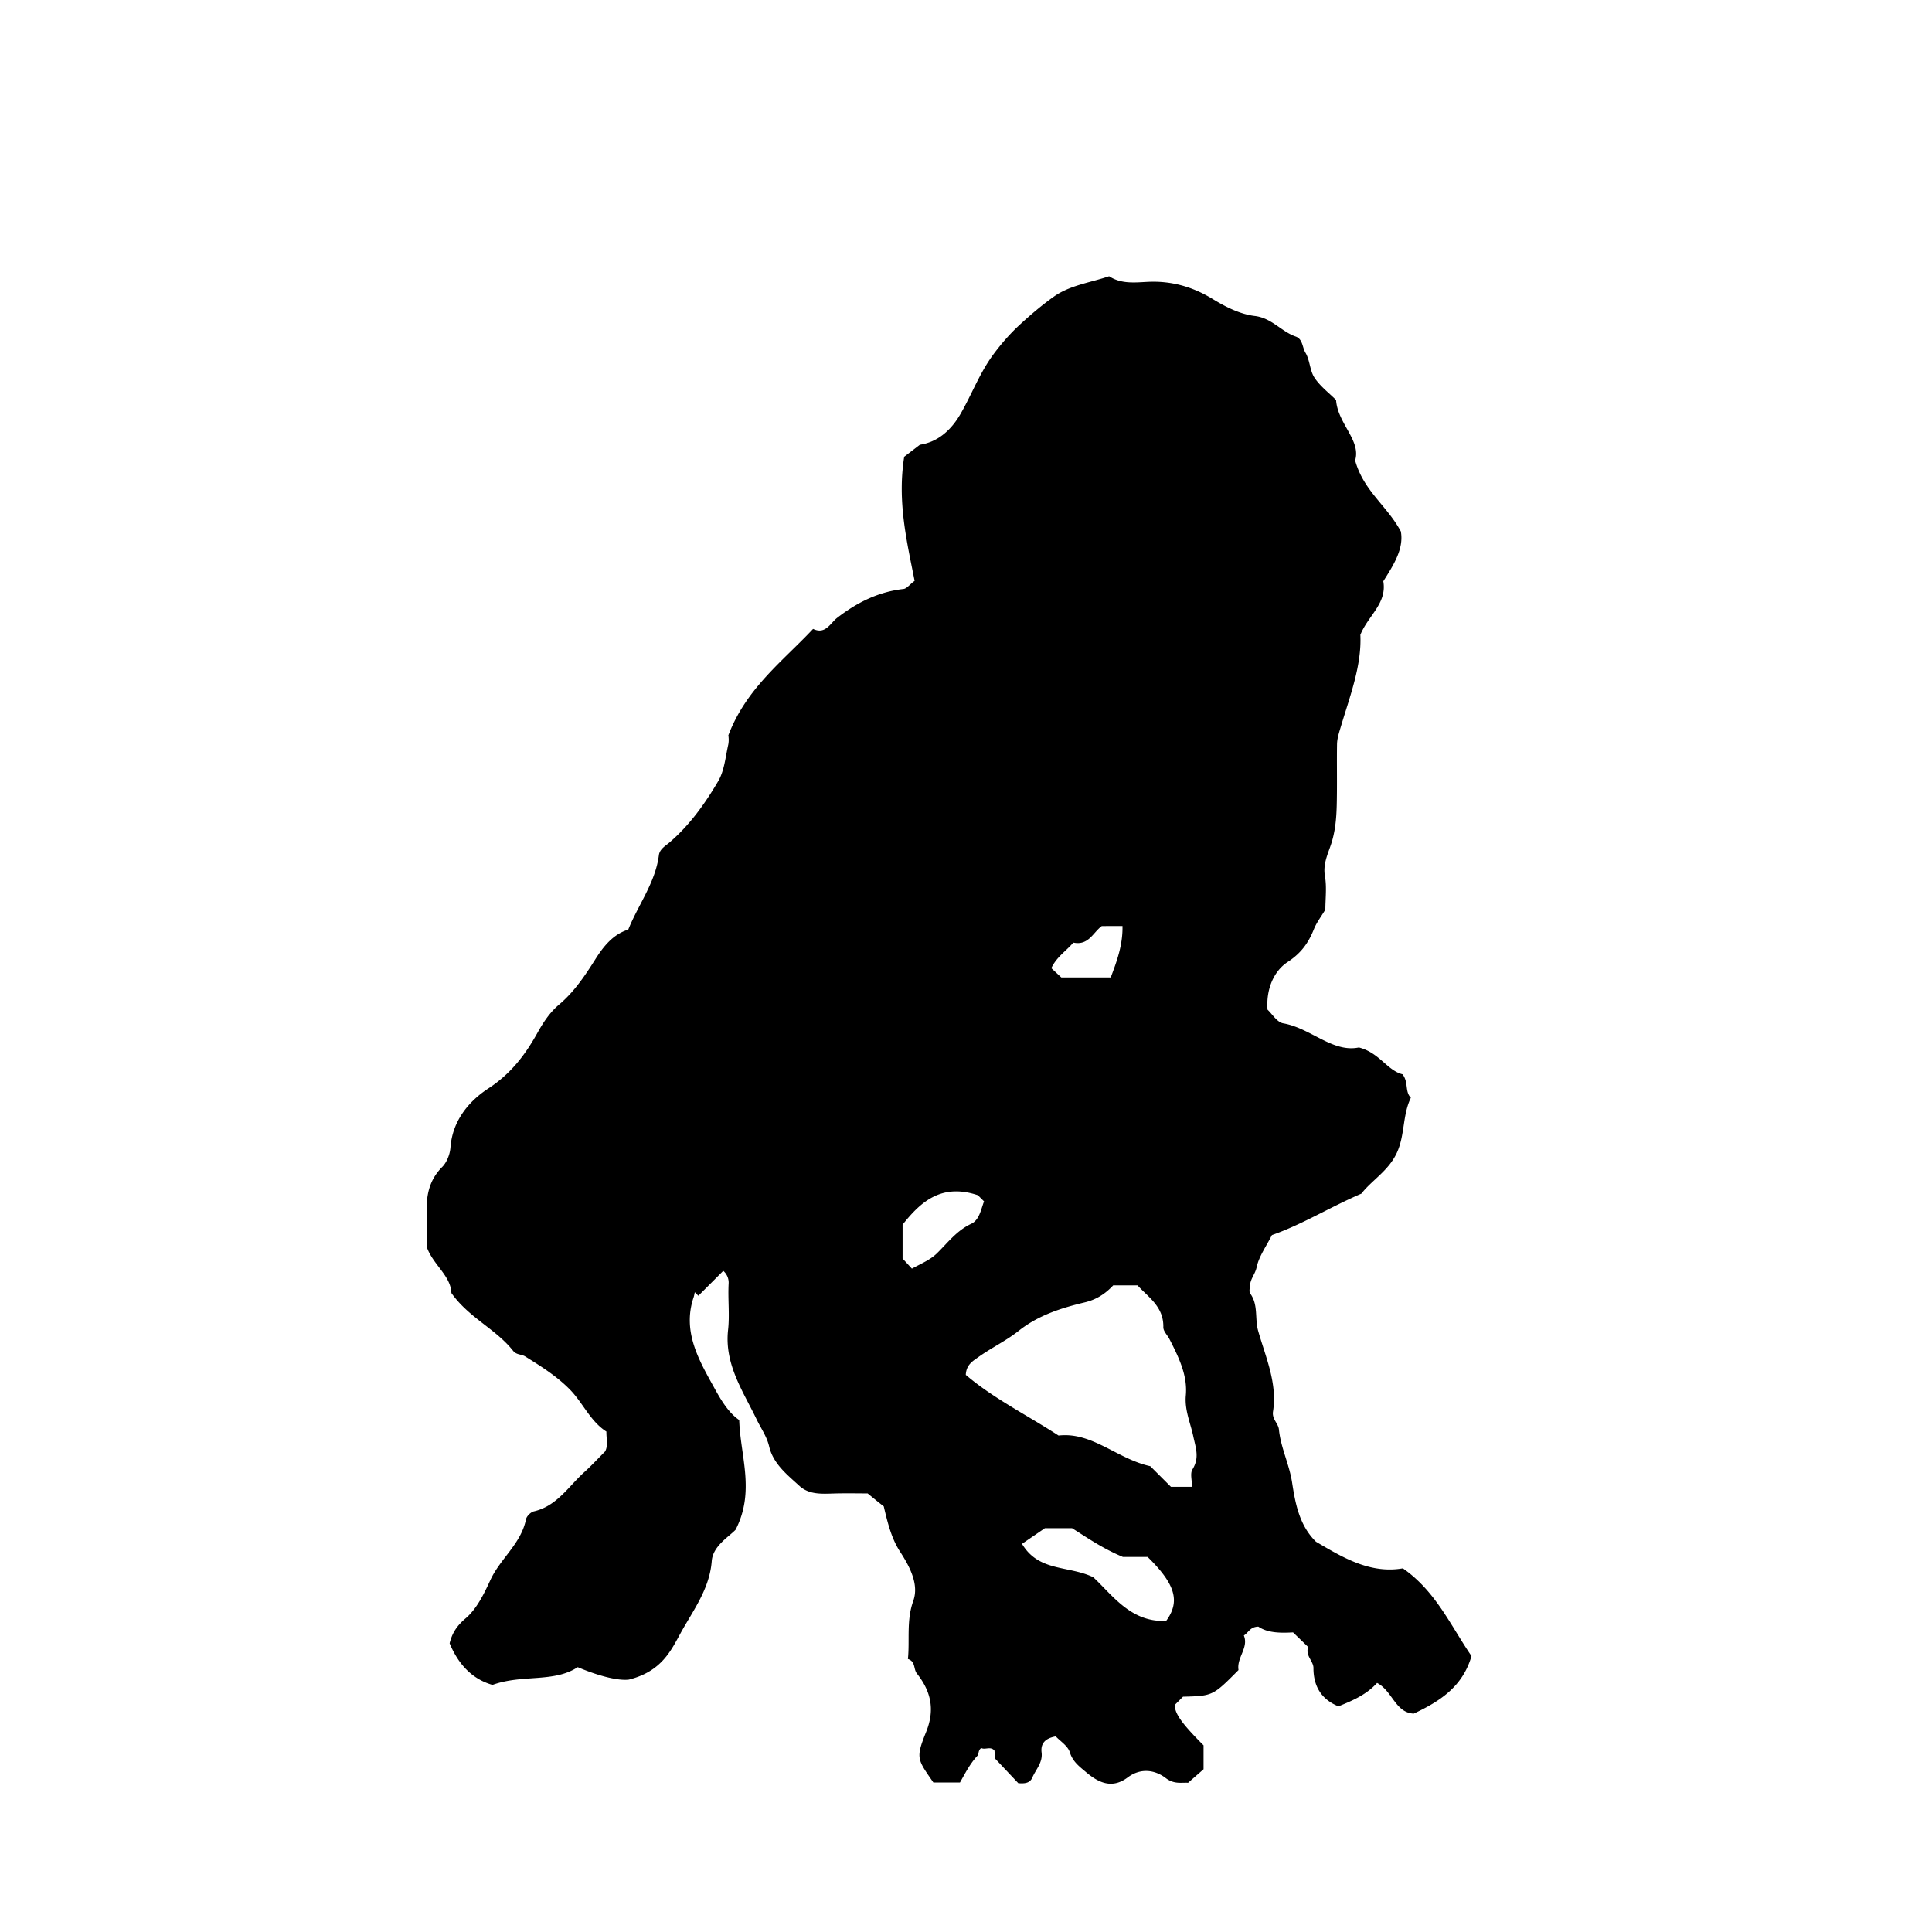 <svg xmlns="http://www.w3.org/2000/svg" xml:space="preserve" width="72px" height="72px" viewBox="0 0 72 72">
    <path fill="currentColor" d="M32.335 55.655c-.394 0-.826-.01-1.258.003-.455.014-.927.045-1.285-.283-.459-.42-.975-.822-1.128-1.47-.088-.375-.303-.669-.462-.999-.509-1.058-1.209-2.06-1.069-3.341.063-.569-.01-1.152.021-1.727a.58.58 0 0 0-.2-.477l-.928.928-.133-.132c-.015.065-.024.133-.046.196-.429 1.282.211 2.354.779 3.381.235.426.518.911.922 1.187.042 1.349.601 2.657-.135 4.088-.257.269-.845.607-.888 1.164-.08 1.041-.687 1.83-1.146 2.661-.362.655-.71 1.453-1.944 1.76-.395.048-1.117-.129-1.905-.464-.892.588-2.065.258-3.176.661-.745-.212-1.268-.753-1.598-1.55.09-.367.255-.641.594-.928.417-.353.688-.916.926-1.432.369-.799 1.144-1.352 1.326-2.26.023-.118.178-.271.297-.298.857-.198 1.289-.932 1.878-1.463.267-.241.511-.507.775-.771.118-.224.041-.473.047-.738-.603-.383-.873-1.072-1.368-1.574-.493-.499-1.07-.858-1.655-1.224-.147-.092-.329-.053-.457-.215-.643-.812-1.647-1.23-2.297-2.151-.023-.641-.678-1.054-.91-1.695 0-.393.018-.787-.004-1.179-.037-.685.049-1.299.575-1.827.146-.146.283-.432.305-.729.073-.974.666-1.708 1.414-2.196.822-.536 1.362-1.235 1.819-2.057.218-.392.461-.769.817-1.069.562-.474.963-1.076 1.356-1.698.29-.458.652-.921 1.219-1.093.375-.932 1.009-1.75 1.142-2.774.03-.231.246-.345.4-.478.75-.645 1.318-1.442 1.81-2.28.229-.39.271-.895.373-1.353.038-.169.006-.353.006-.357.67-1.757 2.022-2.754 3.157-3.965.461.221.641-.213.894-.41.741-.573 1.537-.972 2.476-1.078.119-.013.222-.158.414-.303-.288-1.46-.652-2.956-.388-4.624l.585-.448c.601-.089 1.125-.47 1.522-1.163.417-.727.707-1.517 1.22-2.209.295-.399.618-.766.967-1.089.406-.375.84-.745 1.287-1.062.596-.421 1.361-.521 2.056-.756.44.289.94.234 1.422.209.887-.045 1.678.175 2.439.64.477.292 1.021.567 1.563.631.639.075.988.579 1.527.766.268.093.245.404.366.604.168.278.16.666.338.933.215.323.544.57.803.829.058.881.937 1.501.71 2.253.314 1.135 1.188 1.684 1.703 2.644.119.642-.268 1.25-.653 1.857.143.83-.567 1.277-.855 1.997.053 1.136-.381 2.264-.721 3.4-.068.231-.146.452-.149.689-.009.612.002 1.224-.004 1.835-.006.589-.011 1.164-.179 1.756-.116.408-.354.82-.268 1.307.074.419.016.861.016 1.253-.156.261-.326.48-.426.728-.205.514-.473.892-.98 1.225-.51.335-.807 1.003-.749 1.776.169.154.353.468.583.508 1.033.18 1.841 1.104 2.823.9.767.197 1.052.856 1.625 1 .232.296.081.649.311.874-.315.646-.217 1.393-.522 2.052-.313.677-.95 1.035-1.32 1.521-1.181.509-2.204 1.149-3.336 1.545-.21.419-.483.79-.57 1.201-.052.247-.225.422-.244.66-.009.107-.046.248.006.318.308.423.164.933.295 1.391.279.982.72 1.946.554 3.007-.044.285.196.437.22.668.068.679.384 1.287.49 1.972.117.756.263 1.598.891 2.211.979.576 2.012 1.206 3.238.992 1.229.854 1.786 2.146 2.558 3.269-.332 1.147-1.187 1.69-2.153 2.145-.688-.035-.791-.844-1.366-1.144-.389.429-.884.649-1.44.872-.579-.233-.933-.688-.931-1.431 0-.253-.313-.465-.196-.779l-.564-.545c-.457.024-.942.027-1.293-.215-.308.006-.363.218-.541.33.188.457-.275.824-.199 1.288-.957.964-.957.964-2.069.993l-.306.306c-.004.322.261.695 1.072 1.507v.891l-.576.504c-.242-.015-.521.063-.831-.174-.415-.317-.947-.382-1.422-.024-.596.447-1.107.181-1.566-.211-.229-.194-.482-.379-.588-.725-.073-.24-.358-.415-.525-.594-.391.069-.569.262-.528.597.048.38-.216.634-.346.939-.101.236-.341.217-.521.208-.259-.273-.501-.531-.854-.905l-.036-.313c-.153-.172-.351-.012-.491-.094-.122.084-.088.231-.14.286-.286.303-.469.677-.654.999h-.991c-.599-.87-.667-.897-.269-1.886.34-.845.169-1.525-.345-2.175-.134-.169-.041-.445-.334-.541.071-.713-.063-1.429.199-2.164.206-.578-.079-1.2-.488-1.829-.316-.484-.458-1.038-.612-1.696-.122-.091-.315-.249-.6-.481m12.089-.247c0-.239-.079-.496.015-.647.268-.434.127-.787.03-1.239-.104-.489-.326-.973-.277-1.517.063-.692-.204-1.317-.613-2.107-.074-.144-.228-.288-.225-.438.017-.777-.581-1.131-.961-1.559h-.907c-.306.328-.64.533-1.059.634-.881.21-1.733.48-2.467 1.063-.472.375-1.03.637-1.52.991-.184.133-.432.271-.448.648 1.02.871 2.265 1.488 3.457 2.261 1.251-.145 2.183.872 3.419 1.142l.77.769zm-4.471 1.543H38.94l-.853.583c.623 1.049 1.724.801 2.654 1.243.727.677 1.402 1.688 2.718 1.629.534-.729.344-1.368-.691-2.384h-.922c-.743-.309-1.295-.693-1.893-1.071m-5.969-9.673c.379-.204.688-.329.942-.579.396-.39.732-.841 1.269-1.092.308-.145.363-.544.478-.835l-.229-.229c-1.351-.453-2.125.235-2.807 1.096v1.263zm7.077-12.767c-.328.238-.491.737-1.063.617-.248.302-.616.522-.818.952l.373.347h1.84c.225-.594.453-1.206.439-1.916z"/>
</svg>
